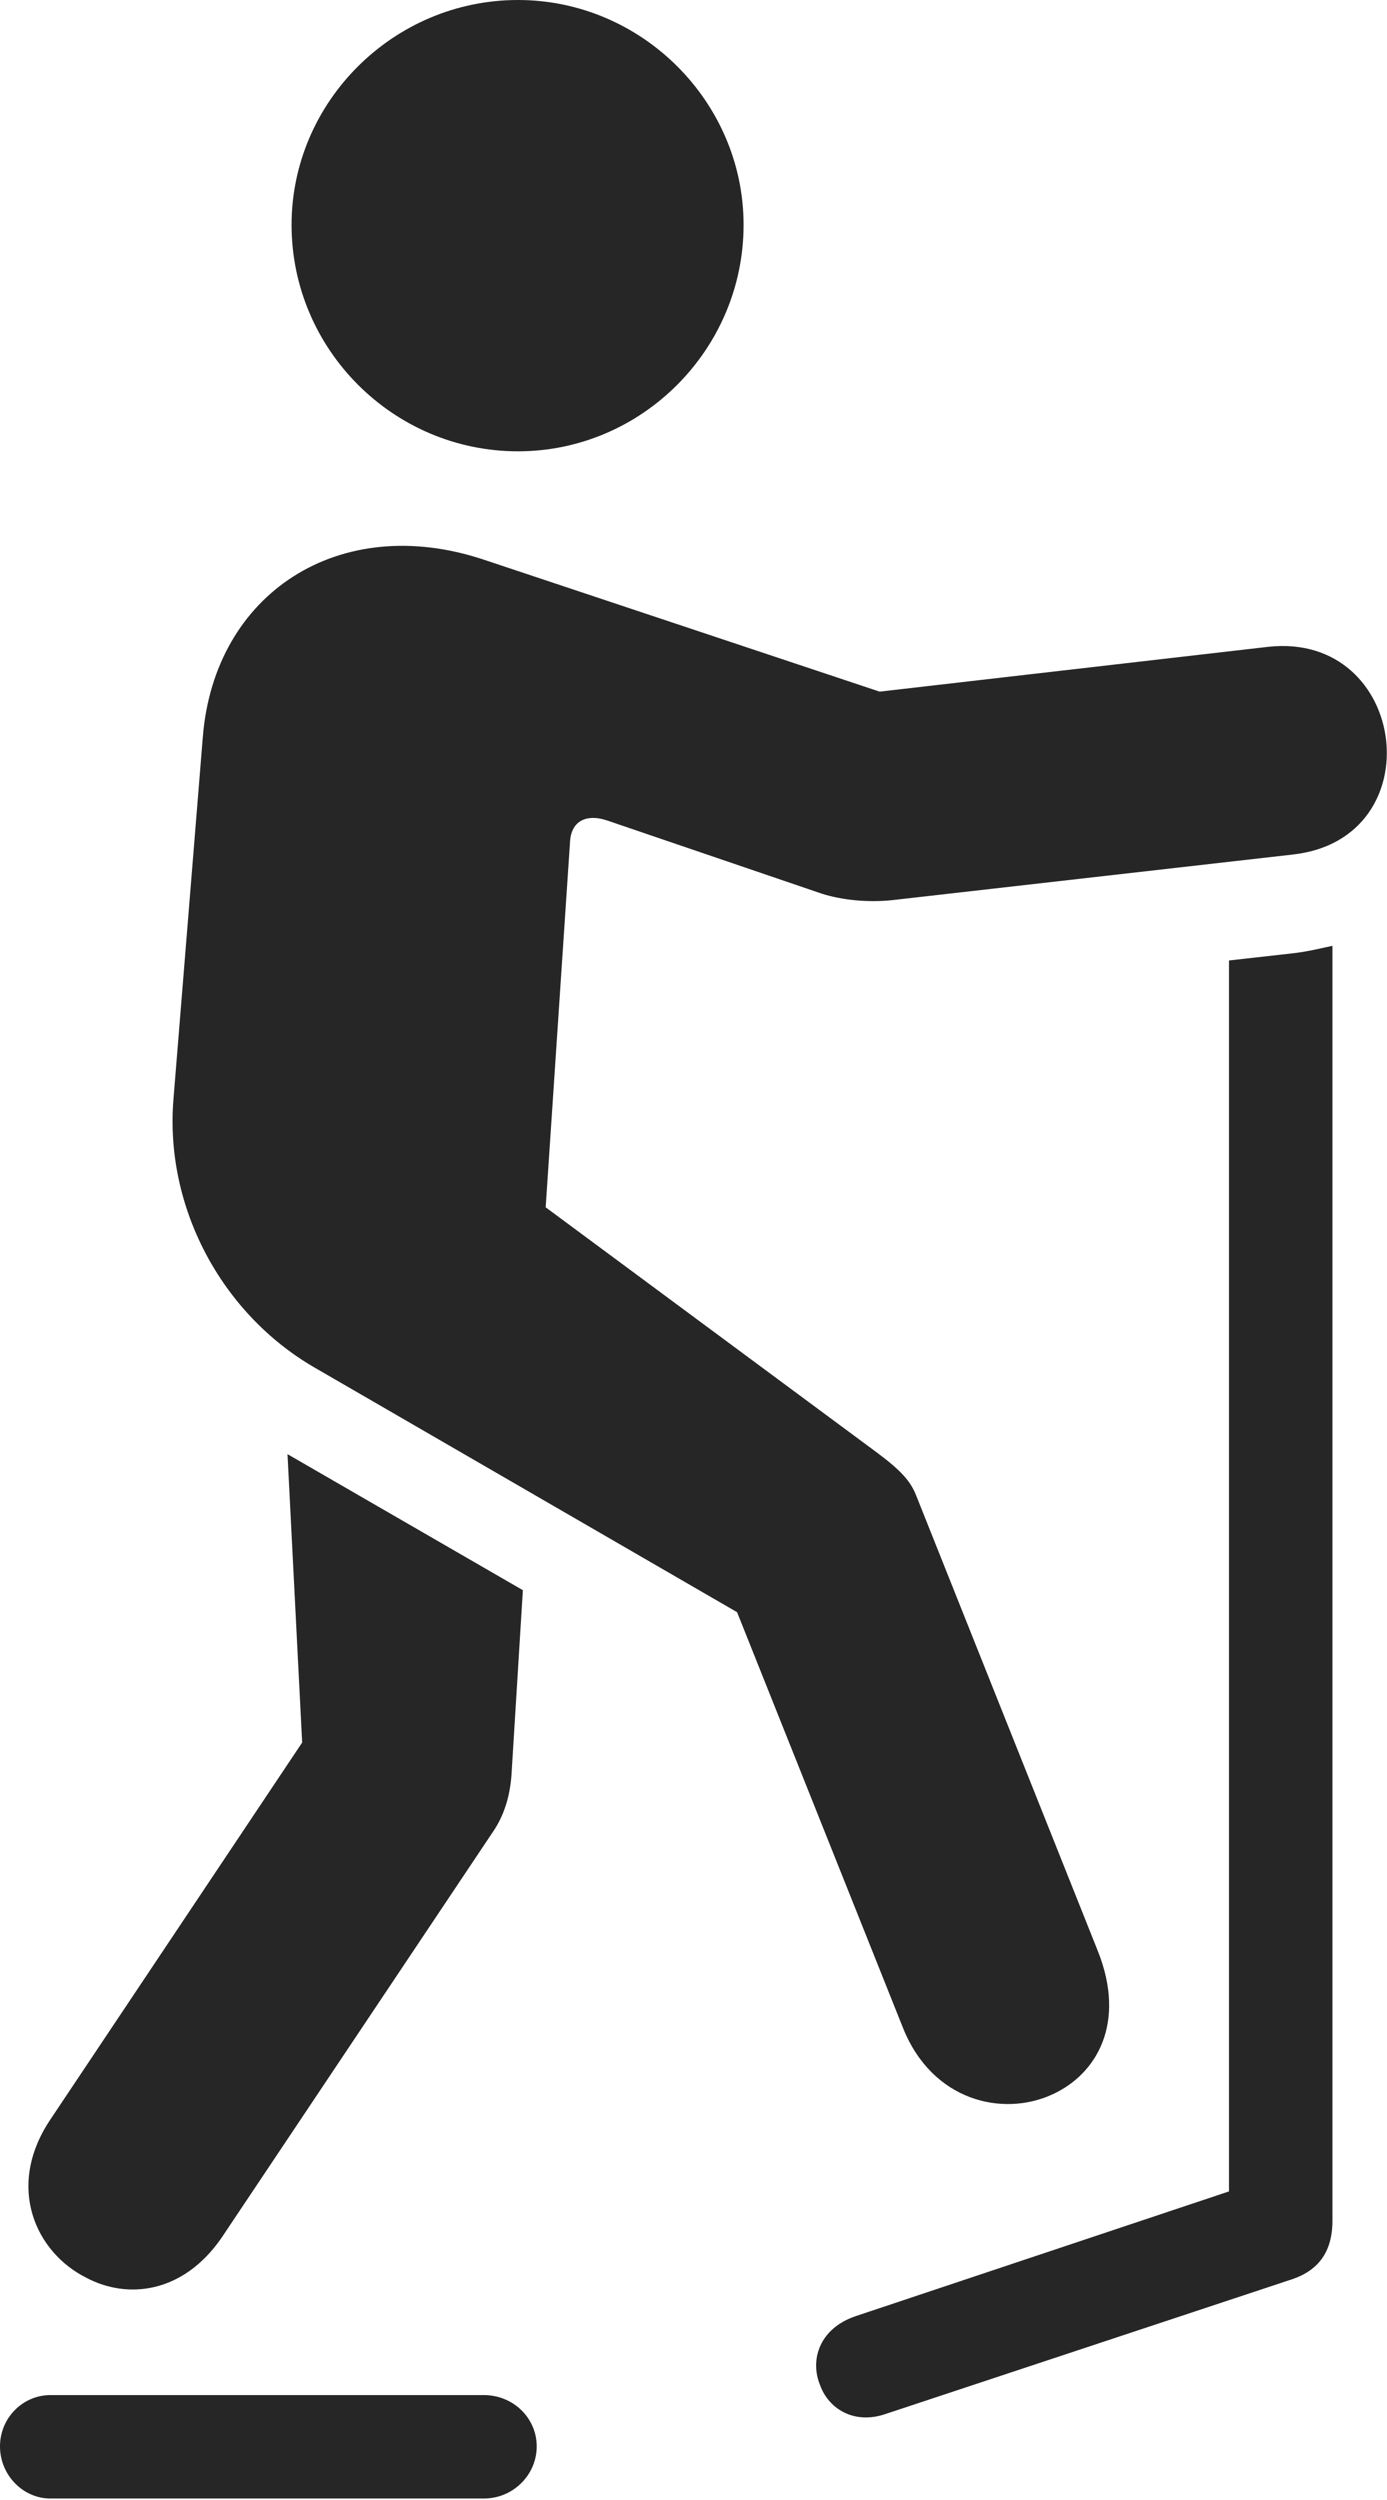 <?xml version="1.0" encoding="UTF-8"?>
<!--Generator: Apple Native CoreSVG 326-->
<!DOCTYPE svg
PUBLIC "-//W3C//DTD SVG 1.1//EN"
       "http://www.w3.org/Graphics/SVG/1.1/DTD/svg11.dtd">
<svg version="1.1" xmlns="http://www.w3.org/2000/svg" xmlns:xlink="http://www.w3.org/1999/xlink" viewBox="0 0 425.75 767.25">
 <g>
  <rect height="767.25" opacity="0" width="425.75" x="0" y="0"/>
  <path d="M159 138.5C197 138.5 228.25 107.25 228.25 69C228.25 31.25 197 0 159 0C120.75 0 89.5 31.25 89.5 69C89.5 107.25 120.75 138.5 159 138.5ZM323 642.75C336.75 636.5 345.75 620.75 337 598.75L281.25 459C279.5 454.5 276.5 451.25 269.5 446L167.5 370.5L175 258C175.5 251.75 180.25 249.75 186.25 251.75L252.25 274.25C258.5 276.25 266.5 277 273.75 276.25L396.75 262.25C440.25 257.5 432.25 193.75 389.25 198.5L270 212.25L148.5 171.75C104.25 157 65.75 182 62.25 226.25L53.25 337.25C50.5 370.5 68 403 96.25 419.5L226.25 494.75L277.25 622.5C286.25 644.75 307.75 649.75 323 642.75ZM26.5 699C39.25 705.75 56.25 703.75 68 686.75L151.75 561.5C154.5 557.25 156.5 551.75 157 544.75L160.5 488L88.25 446.25L92.75 534.75L15.25 650.75C1.75 671.25 11 691.25 26.5 699ZM272 740.75L396.5 699.5C404.75 696.75 409 691 409 681.5L409 290.25C405.5 291 401.5 292 397.25 292.5L377.25 294.75L377.25 672.5L262.75 710.75C251.5 714.5 248.5 724.25 251.75 732C254.25 739 262 744.25 272 740.75ZM15.5 766.75L148.5 766.75C157.5 766.75 164.75 759.5 164.75 750.75C164.75 742 157.5 735 148.5 735L15.5 735C7 735 0 742 0 750.75C0 759.5 7 766.75 15.5 766.75Z" fill="black" fill-opacity="0.85"/>
 </g>
</svg>
